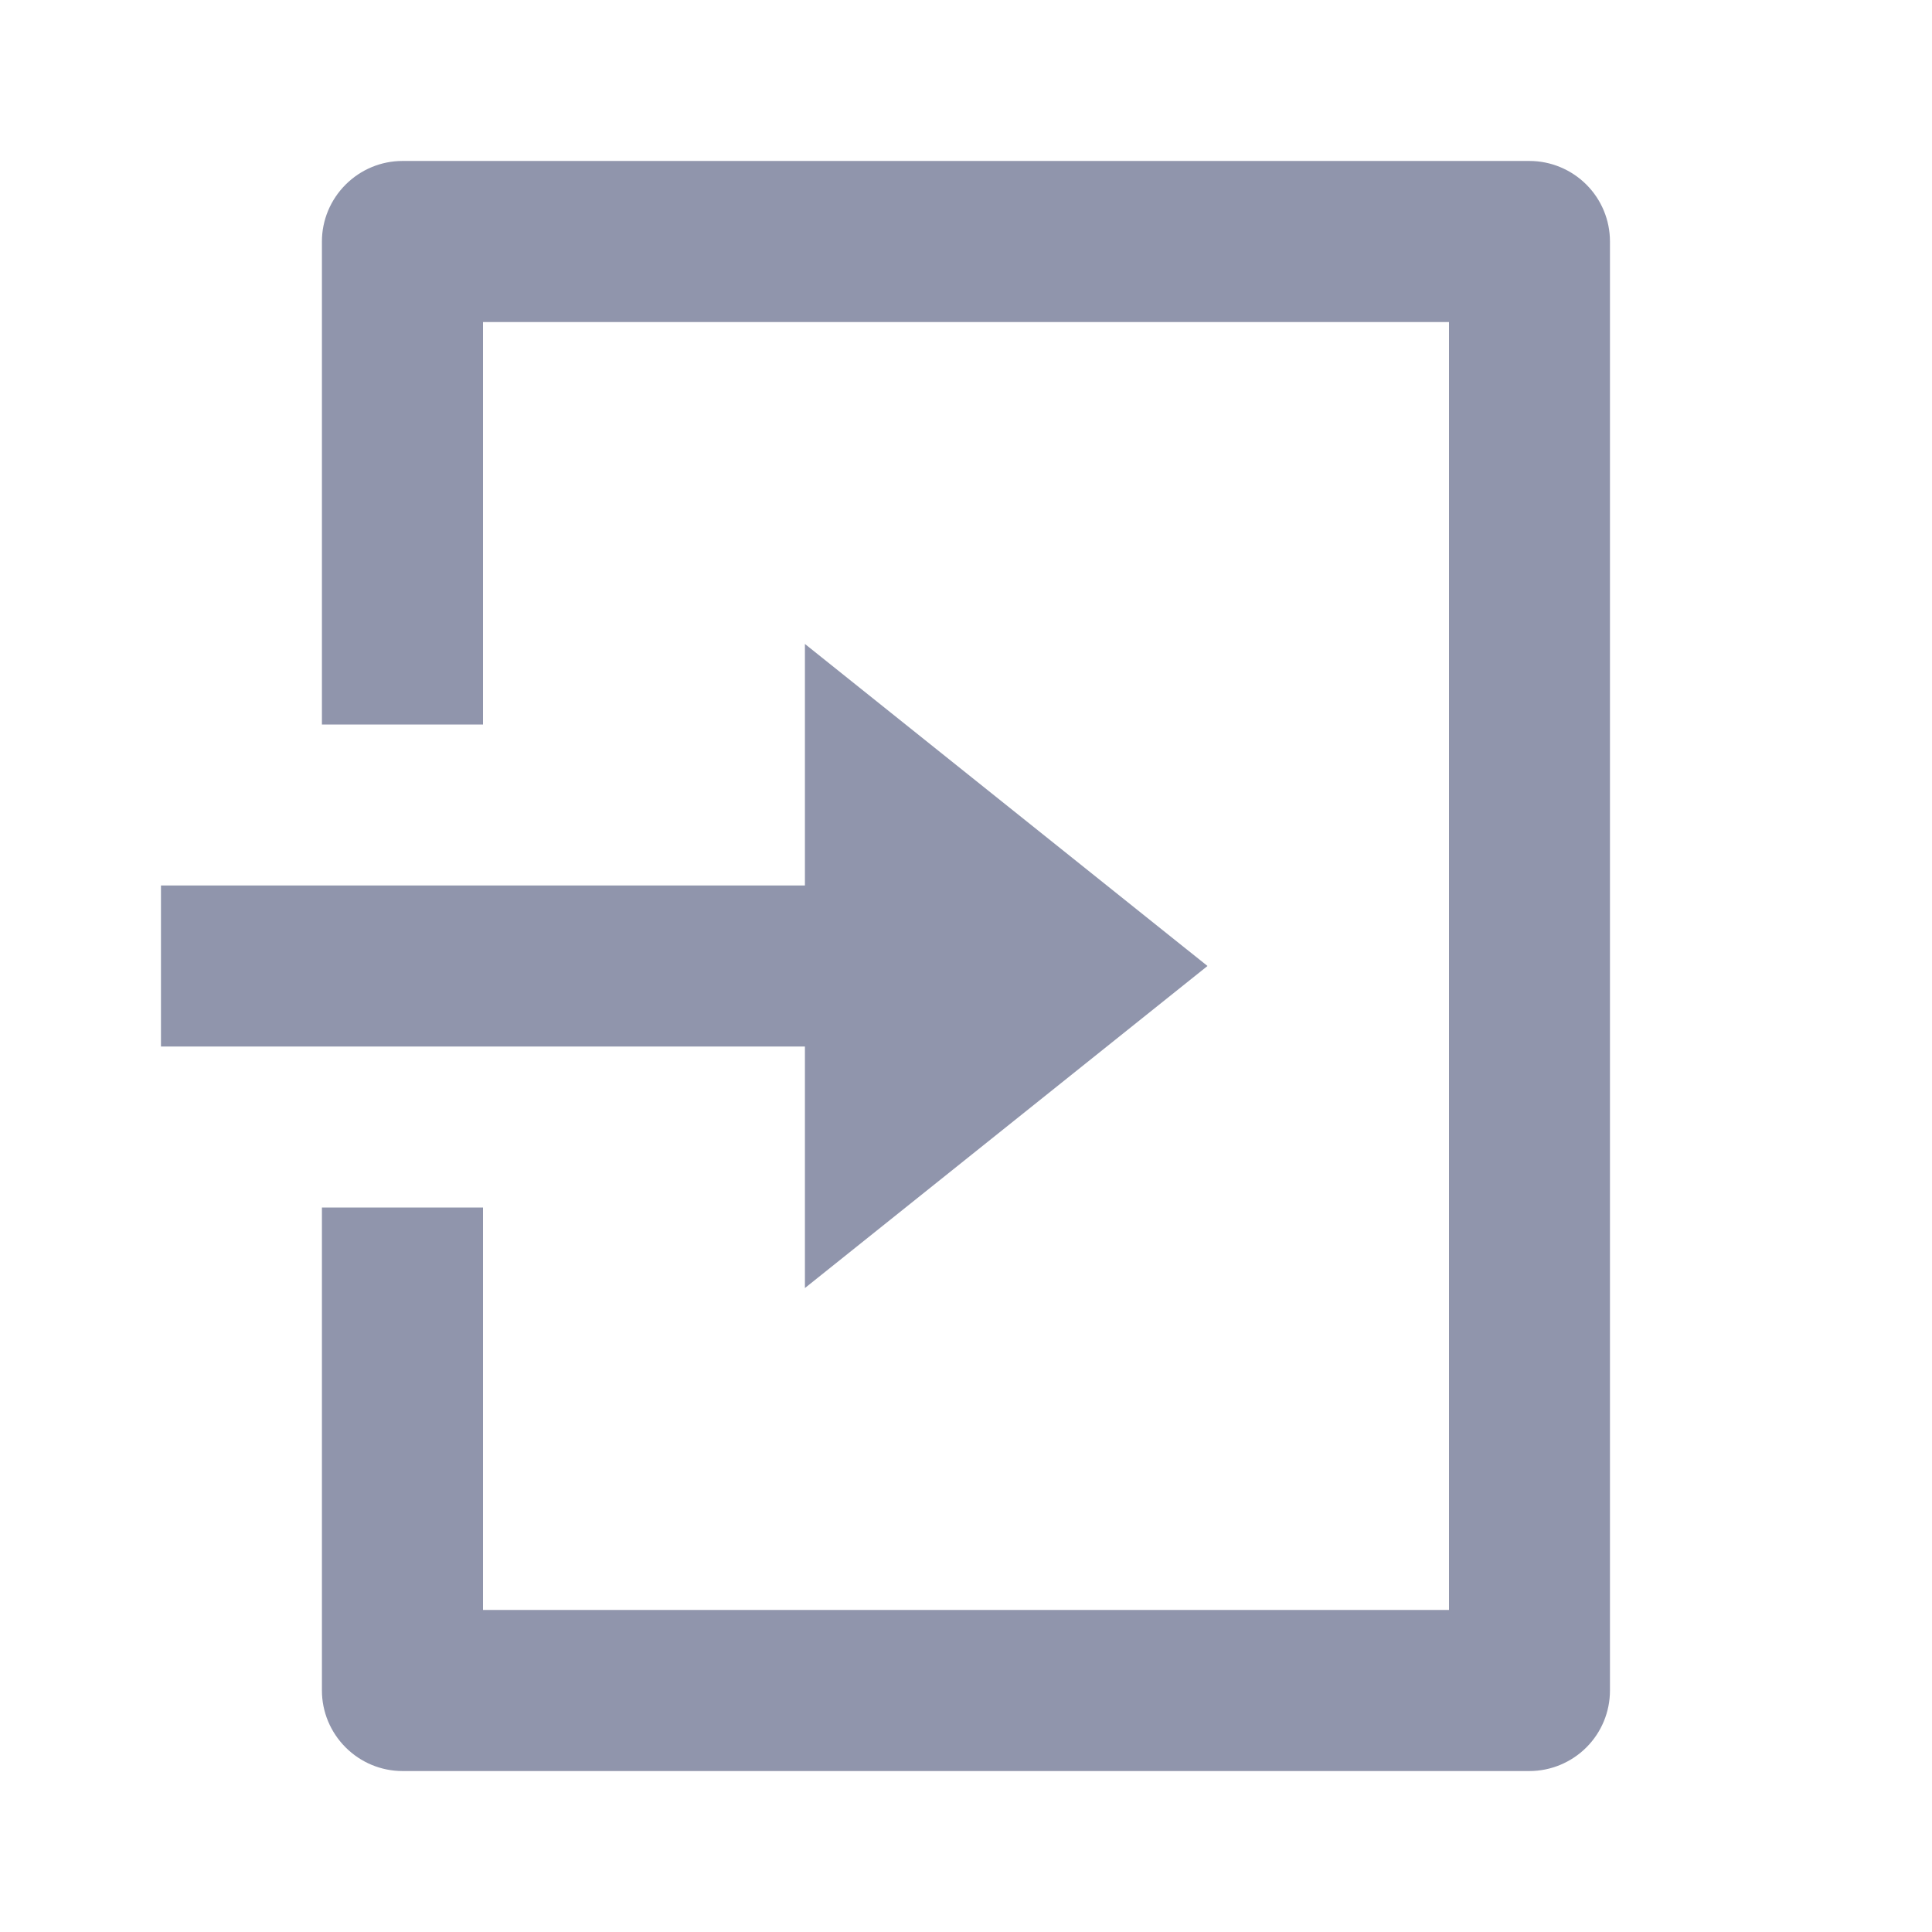 <svg width="16" height="16" viewBox="0 0 16 16" fill="none" xmlns="http://www.w3.org/2000/svg">
<g clip-path="url(#clip0_662_10791)">
<path d="M2.666 10H4V13.333H12V2.667H4V6H2.666V2C2.666 1.823 2.737 1.654 2.862 1.529C2.987 1.404 3.156 1.333 3.333 1.333H12.666C12.843 1.333 13.013 1.404 13.138 1.529C13.263 1.654 13.333 1.823 13.333 2V14C13.333 14.177 13.263 14.346 13.138 14.471C13.013 14.596 12.843 14.667 12.666 14.667H3.333C3.156 14.667 2.987 14.596 2.862 14.471C2.737 14.346 2.666 14.177 2.666 14V10ZM6.666 7.333V5.333L10 8L6.666 10.667V8.667H1.333V7.333H6.666Z" fill="#9095AC"/>
</g>
<defs>
<clipPath id="clip0_662_10791">
<rect width="16" height="16" fill="white"/>
</clipPath>
</defs>
</svg>
